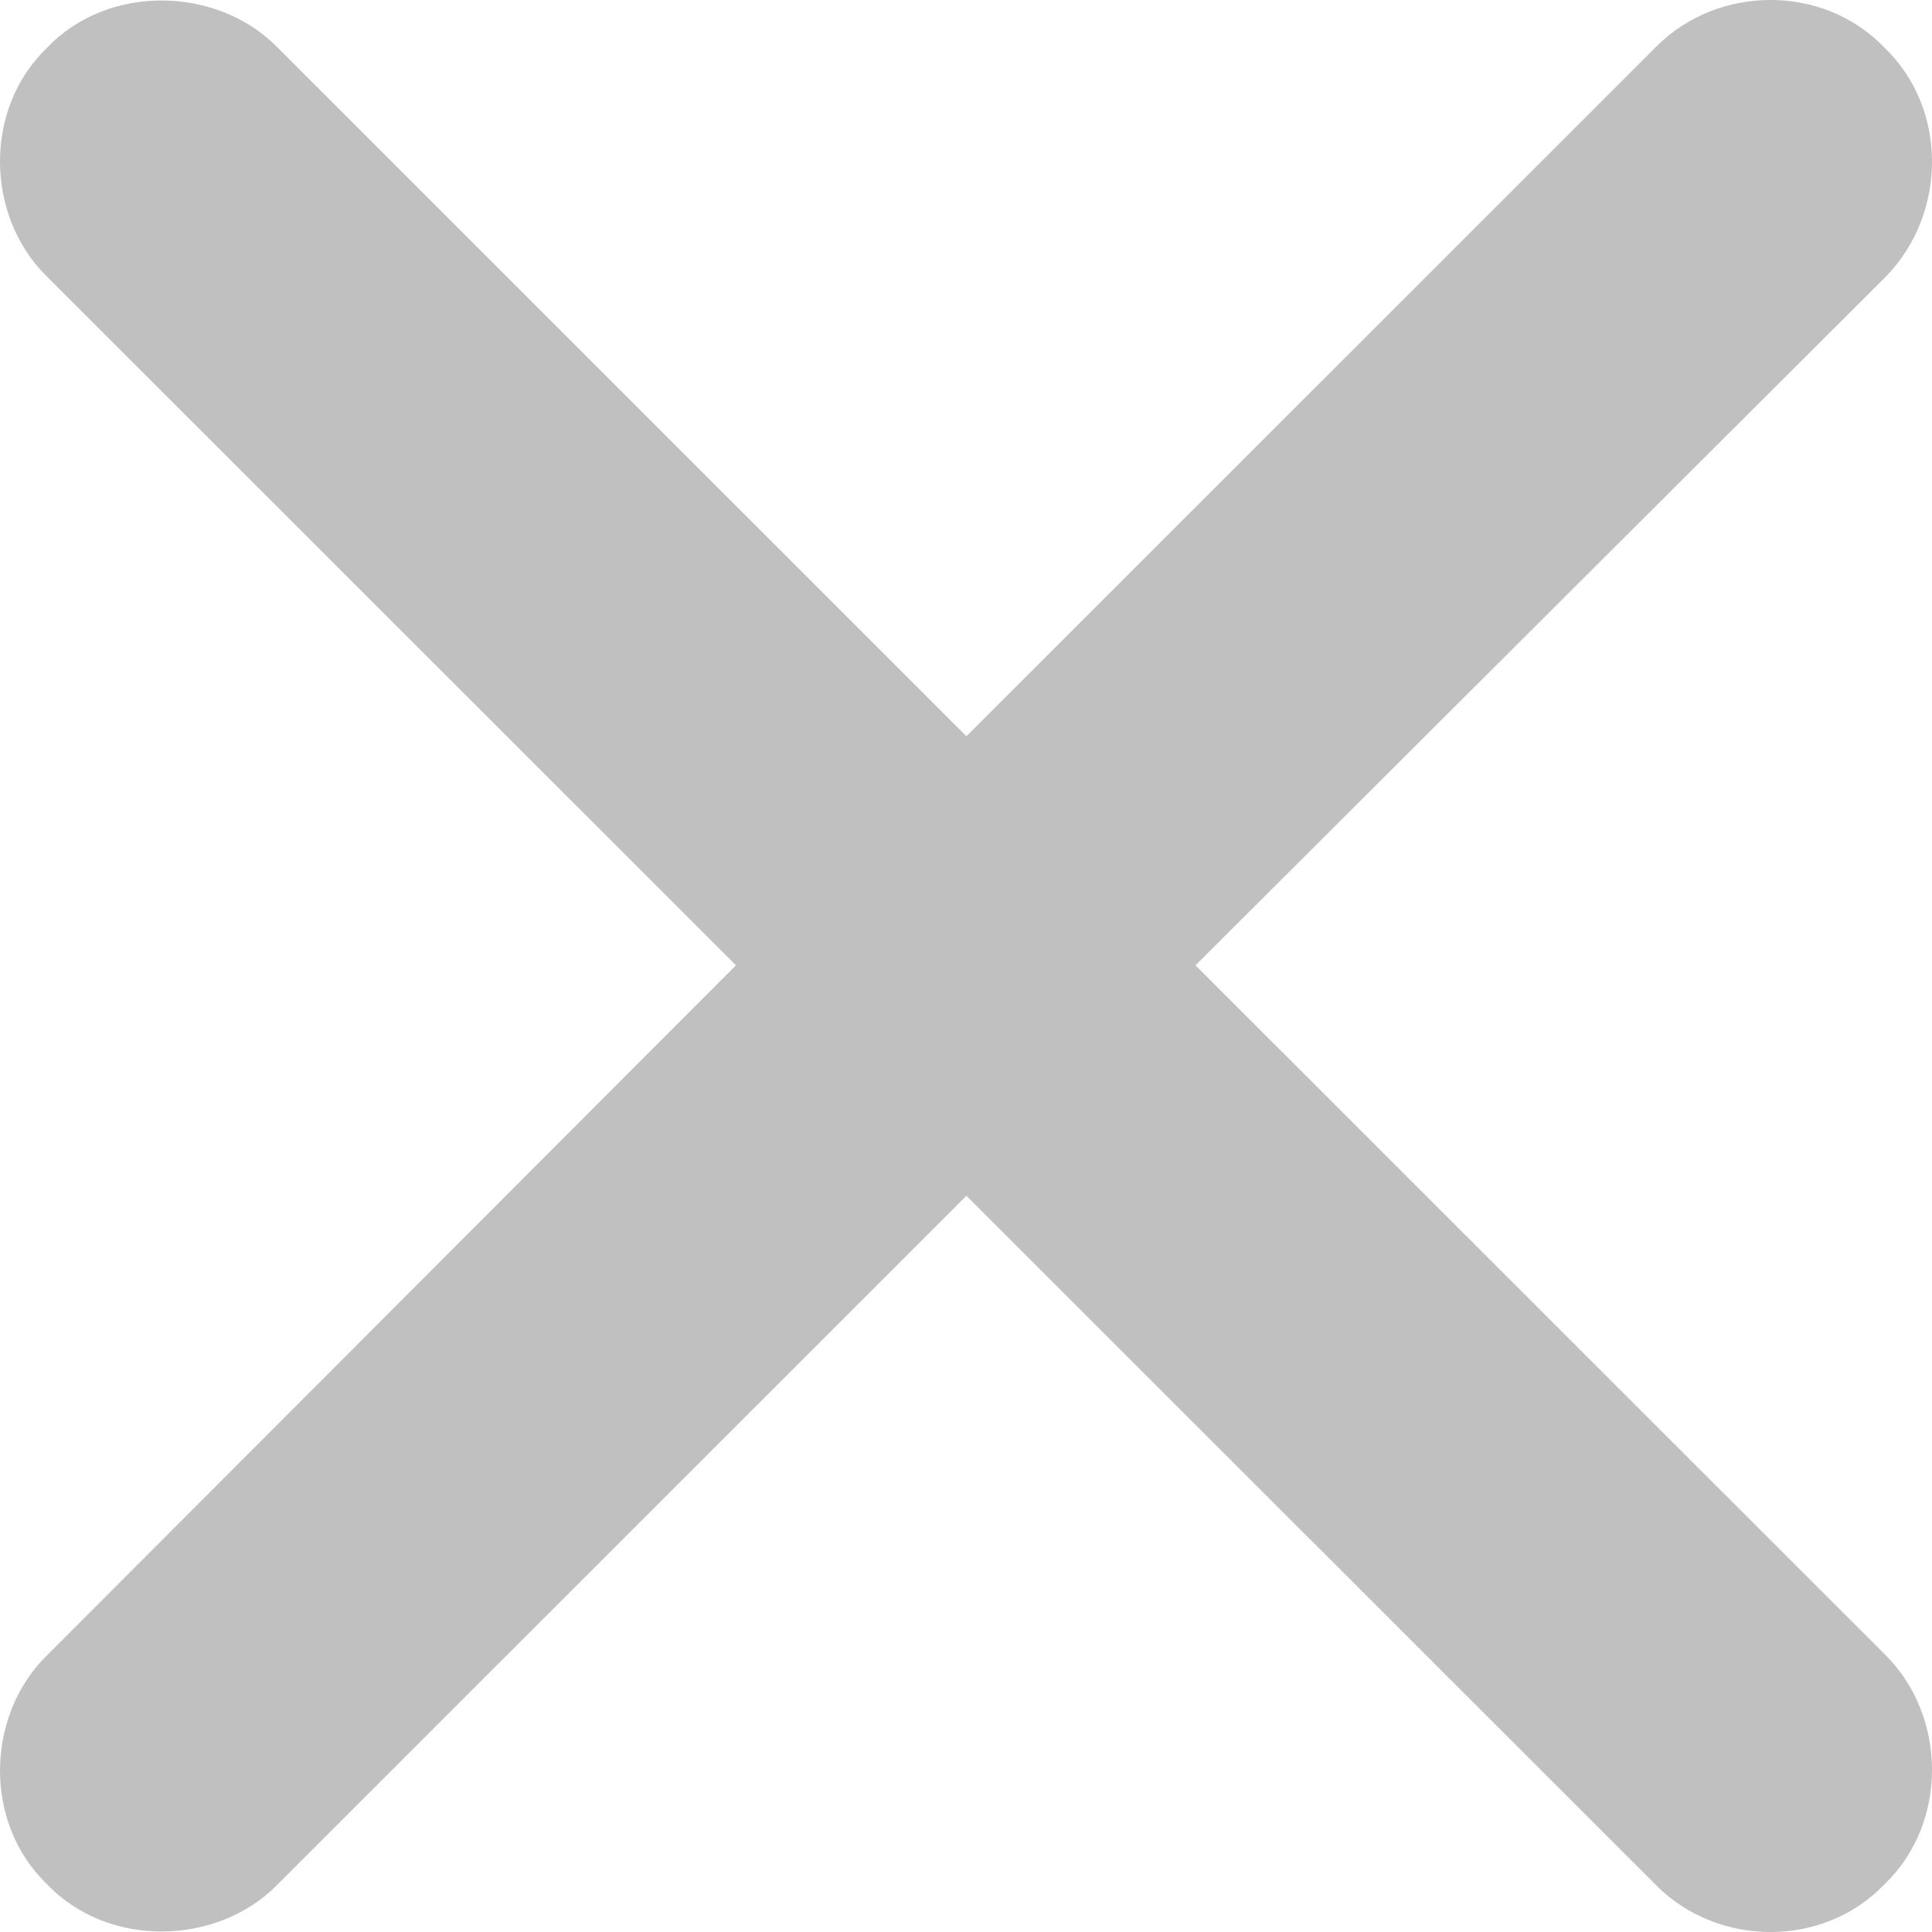 <svg width="14" height="14" viewBox="0 0 14 14" fill="none" xmlns="http://www.w3.org/2000/svg">
<path d="M0.331 12.005C-0.102 12.438 -0.122 13.211 0.342 13.655C0.785 14.119 1.569 14.098 2.002 13.665L7.003 8.665L12.005 13.665C12.448 14.108 13.211 14.119 13.655 13.655C14.119 13.211 14.108 12.438 13.665 11.995L8.663 6.995L13.665 2.005C14.108 1.552 14.119 0.789 13.655 0.345C13.211 -0.119 12.448 -0.108 12.005 0.335L7.003 5.335L2.002 0.335C1.569 -0.098 0.785 -0.119 0.342 0.345C-0.122 0.789 -0.102 1.562 0.331 1.995L5.333 6.995L0.331 12.005Z" fill="#C0C0C0"/>
</svg>
